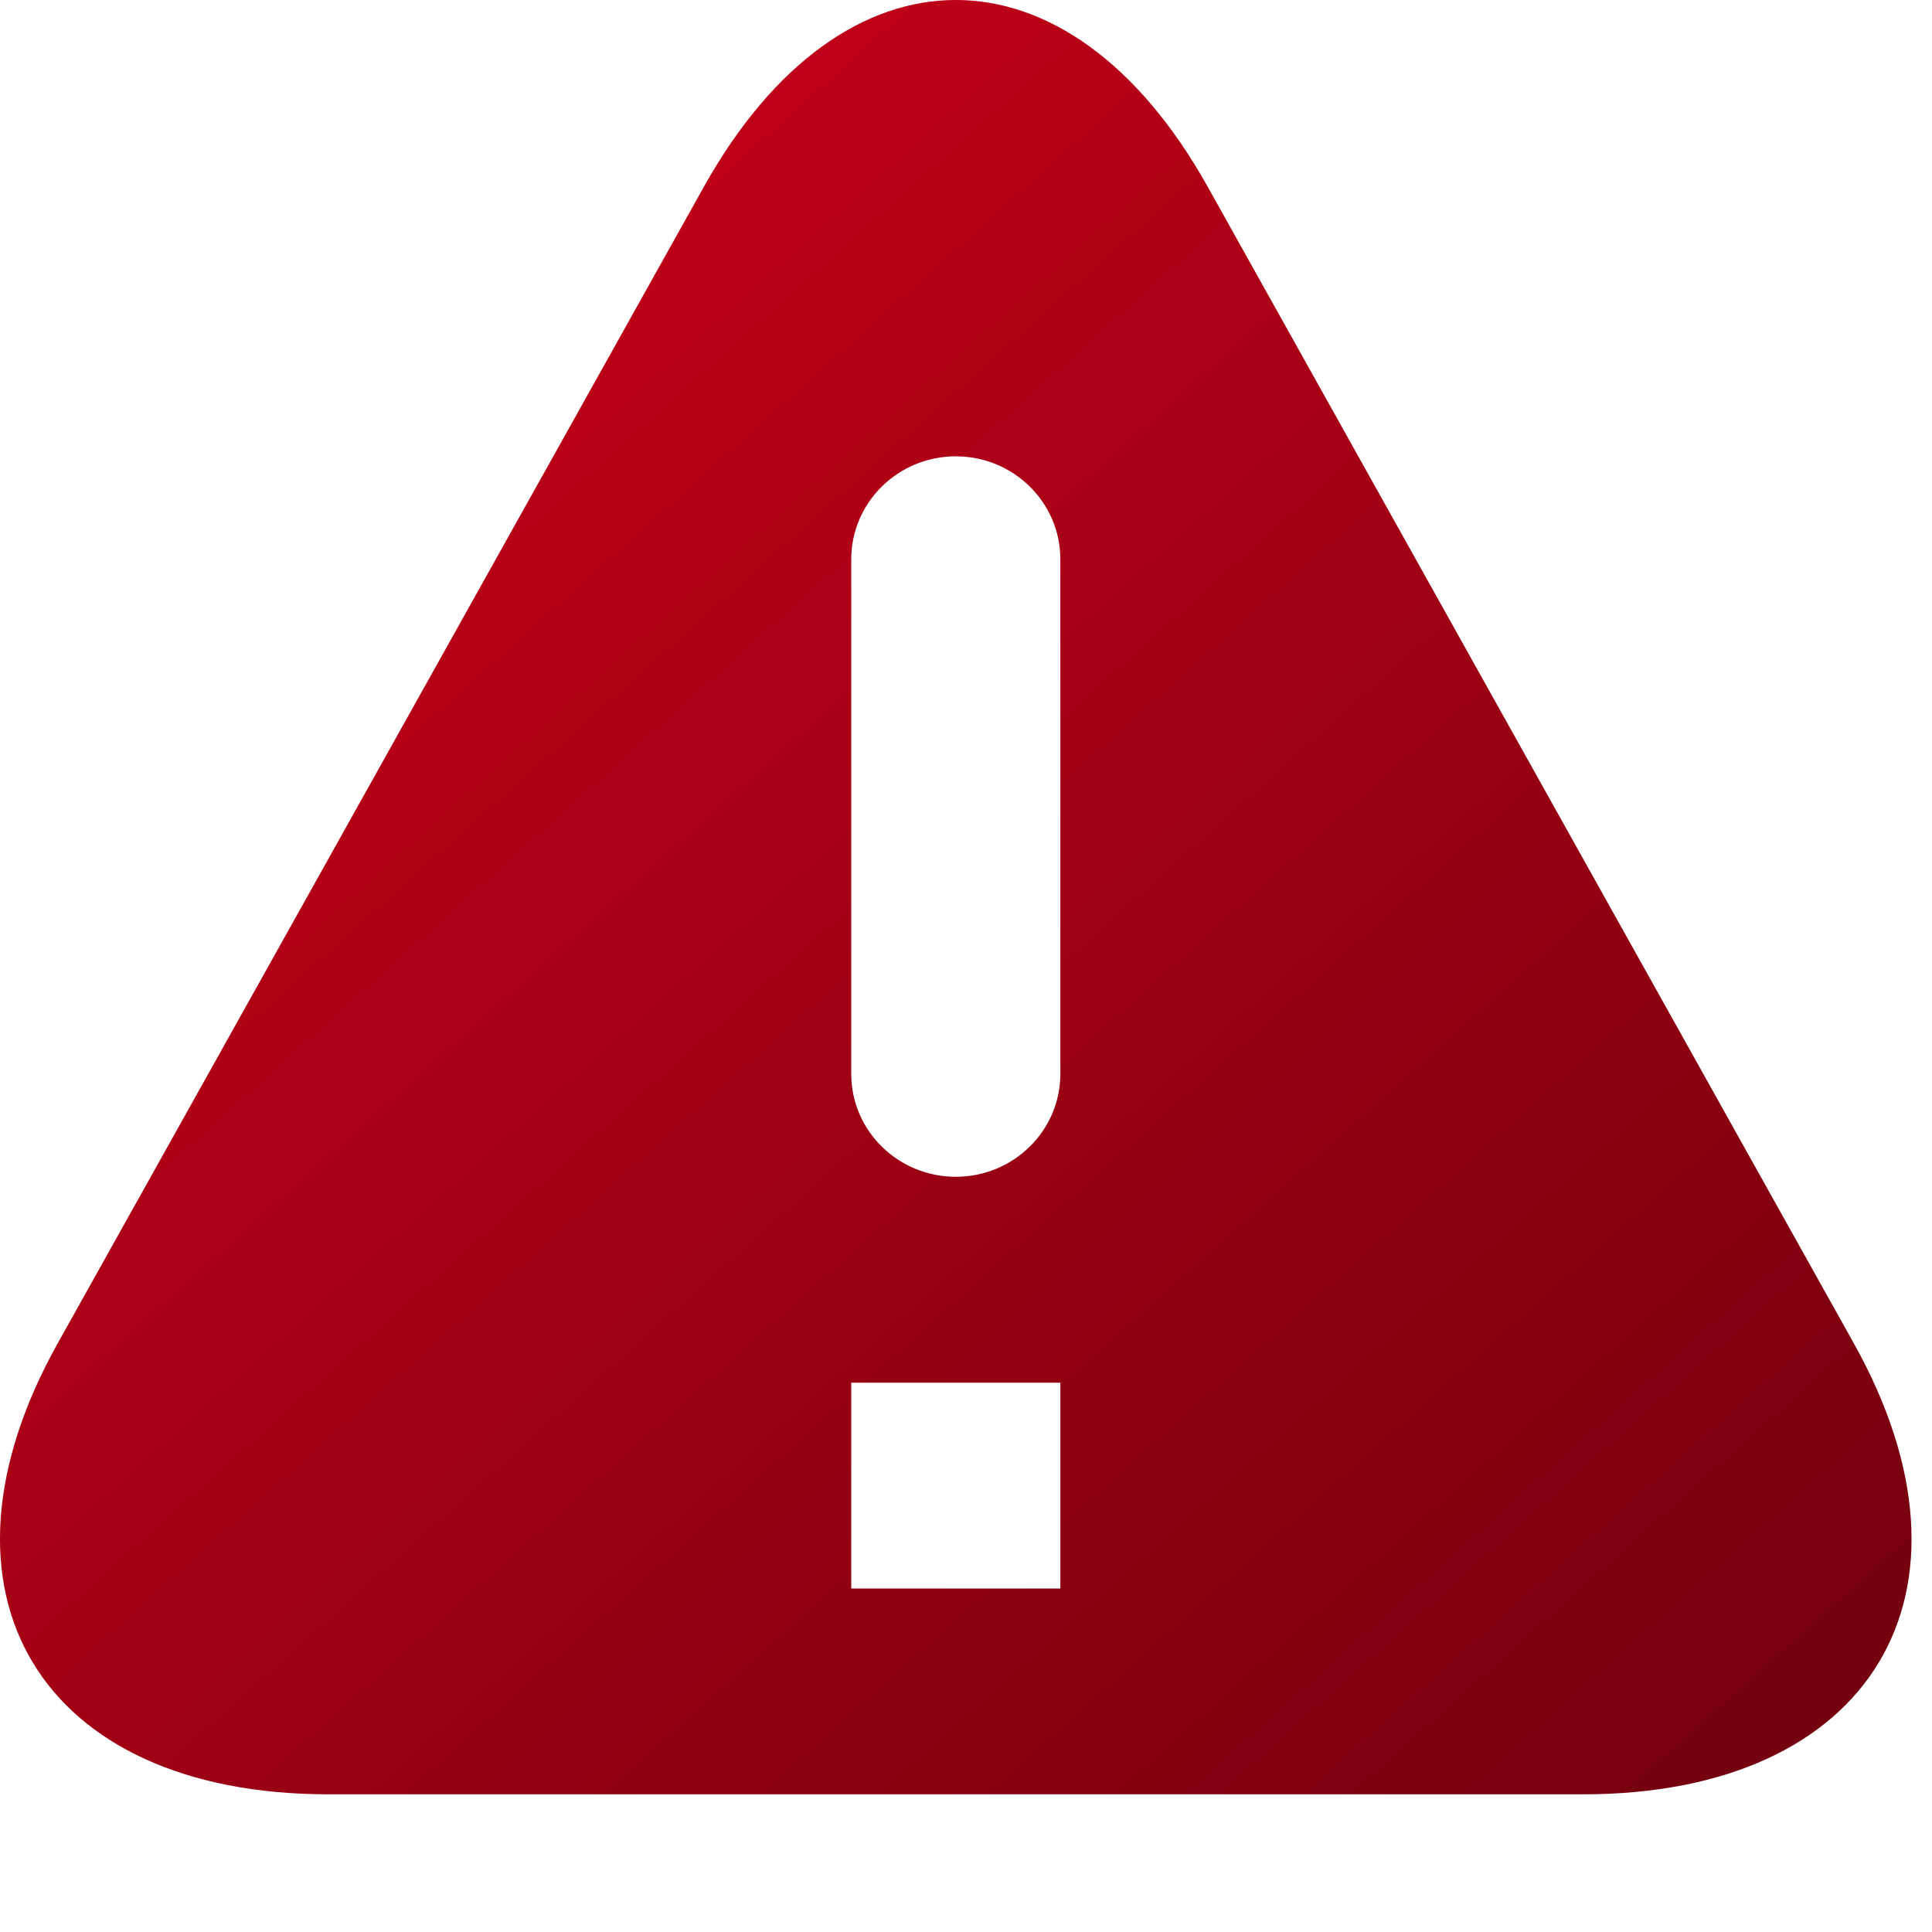<svg xmlns="http://www.w3.org/2000/svg" xmlns:xlink="http://www.w3.org/1999/xlink" fill="none" version="1.1" width="30" height="30" viewBox="0 0 30 30"><defs><linearGradient x1="-0.005" y1="-0.005" x2="1.005" y2="1" id="master_svg0_0_10922"><stop offset="0%" stop-color="#D9001B" stop-opacity="1"/><stop offset="100%" stop-color="#6D000E" stop-opacity="1"/></linearGradient></defs><g><g style="mix-blend-mode:passthrough"><rect x="0" y="0" width="30" height="30" rx="0" fill="#D8D8D8" fill-opacity="0"/></g><g><g><path d="M0.895,20.861C0.895,20.861,10.93,2.9,10.93,2.9C13.09,-0.967,16.593,-0.967,18.753,2.9C18.753,2.9,28.787,20.861,28.787,20.861C30.947,24.728,29.065,27.862,24.583,27.862C24.583,27.862,5.099,27.862,5.099,27.862C0.618,27.862,-1.265,24.728,0.895,20.861C0.895,20.861,0.895,20.861,0.895,20.861ZM16.465,8.684C16.465,7.801,15.738,7.086,14.841,7.086C13.945,7.086,13.218,7.802,13.218,8.684C13.218,8.684,13.218,16.676,13.218,16.676C13.218,17.558,13.945,18.273,14.841,18.273C15.738,18.273,16.465,17.558,16.465,16.676C16.465,16.676,16.465,8.684,16.465,8.684C16.465,8.684,16.465,8.684,16.465,8.684ZM16.465,24.666C16.465,24.666,16.465,21.47,16.465,21.47C16.465,21.47,13.218,21.47,13.218,21.47C13.218,21.47,13.218,24.666,13.218,24.666C13.218,24.666,16.465,24.666,16.465,24.666C16.465,24.666,16.465,24.666,16.465,24.666Z" fill="url(#master_svg0_0_10922)" fill-opacity="1"/></g></g></g></svg>